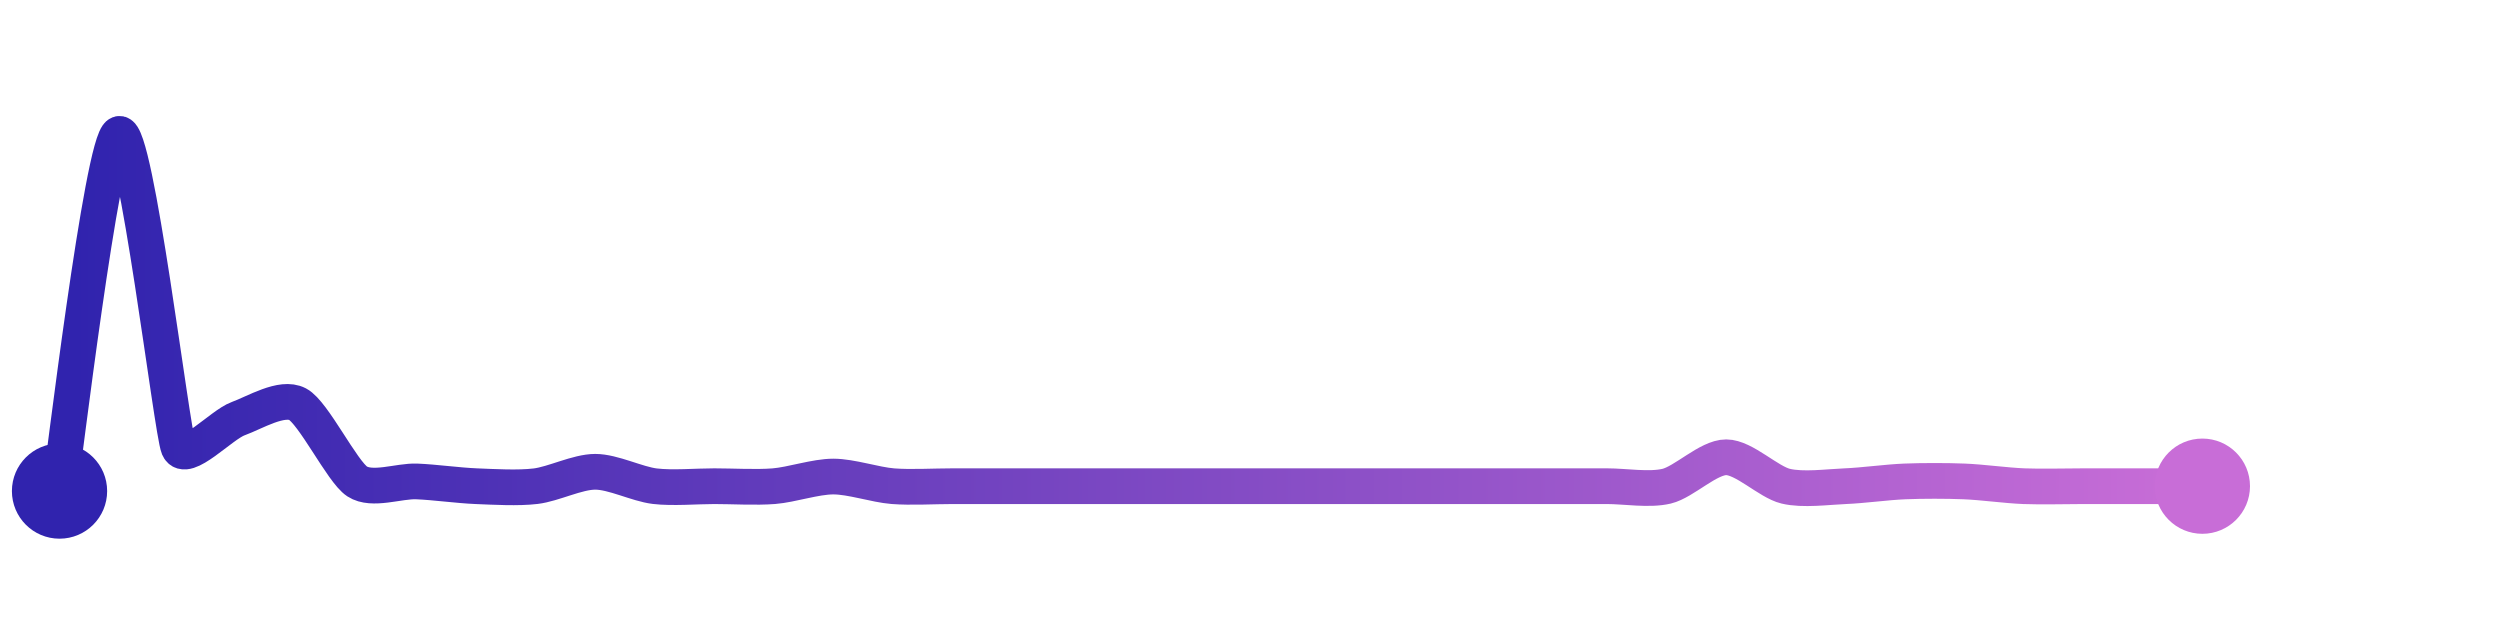 <svg width="200" height="50" viewBox="0 0 210 50" xmlns="http://www.w3.org/2000/svg">
    <defs>
        <linearGradient x1="0%" y1="0%" x2="100%" y2="0%" id="a">
            <stop stop-color="#3023AE" offset="0%"/>
            <stop stop-color="#C86DD7" offset="100%"/>
        </linearGradient>
    </defs>
    <path stroke="url(#a)"
          stroke-width="3"
          stroke-linejoin="round"
          stroke-linecap="round"
          d="M5 40 C 5.25 38.52, 8.59 10.51, 10 10 S 14.42 34.97, 15 36.35 S 18.59 34.43, 20 33.92 S 23.67 32, 25 32.7 S 28.74 38.37, 30 39.19 S 33.5 39.13, 35 39.19 S 38.5 39.53, 40 39.59 S 43.51 39.77, 45 39.59 S 48.5 38.38, 50 38.38 S 53.51 39.41, 55 39.59 S 58.5 39.59, 60 39.59 S 63.5 39.71, 65 39.59 S 68.5 38.78, 70 38.78 S 73.5 39.47, 75 39.59 S 78.5 39.59, 80 39.59 S 83.5 39.59, 85 39.59 S 88.5 39.59, 90 39.59 S 93.5 39.59, 95 39.59 S 98.5 39.59, 100 39.59 S 103.5 39.59, 105 39.59 S 108.5 39.59, 110 39.59 S 113.5 39.59, 115 39.59 S 118.5 39.59, 120 39.59 S 123.5 39.59, 125 39.59 S 128.5 39.59, 130 39.59 S 133.5 39.59, 135 39.59 S 138.54 39.94, 140 39.59 S 143.5 37.16, 145 37.16 S 148.54 39.24, 150 39.59 S 153.5 39.65, 155 39.59 S 158.5 39.25, 160 39.19 S 163.5 39.13, 165 39.19 S 168.5 39.53, 170 39.59 S 173.5 39.59, 175 39.59 S 178.5 39.59, 180 39.59 S 183.5 39.59, 185 39.59"
          fill="none"/>
    <circle r="4" cx="5" cy="40" fill="#3023AE"/>
    <circle r="4" cx="185" cy="39.59" fill="#C86DD7"/>      
</svg>